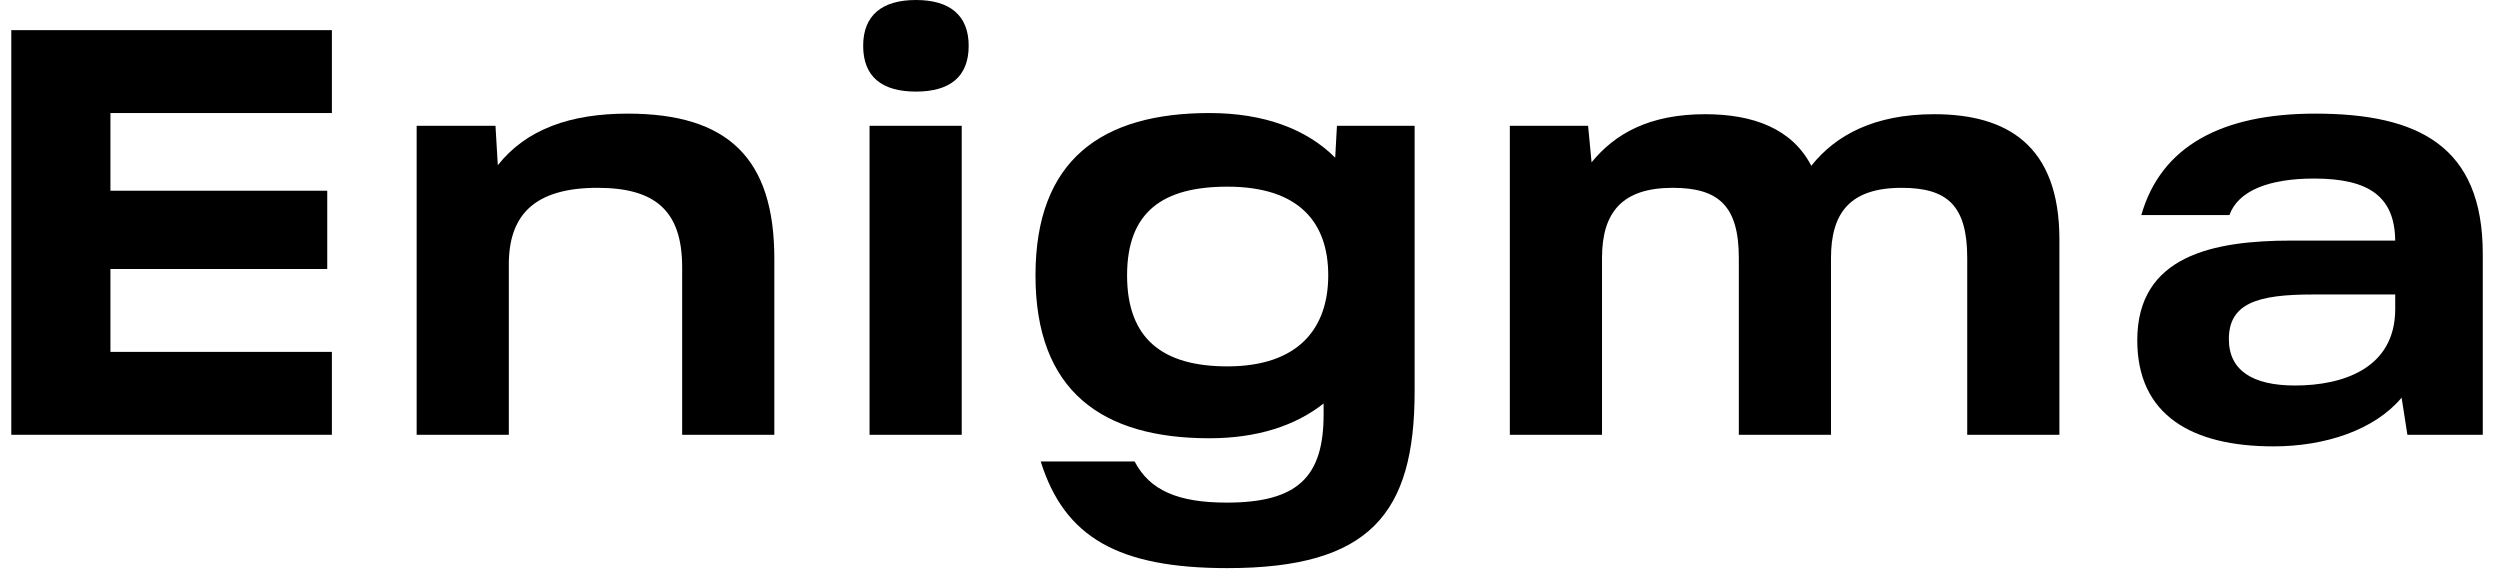 <svg width="138" height="32" viewBox="0 0 138 32" fill="none" xmlns="http://www.w3.org/2000/svg">
<path d="M18.32 6.24V1.664H0.624V24H18.32V19.424H6.096V14.848H18.064V10.528H6.096V6.24H18.32Z" fill="black"/>
<path d="M34.647 6.272C31.479 6.272 29.047 7.136 27.479 9.12L27.351 6.944H22.999V24H28.087V14.592C28.087 11.904 29.463 10.368 32.983 10.368C36.151 10.368 37.655 11.616 37.655 14.752V24H42.743V14.272C42.743 8.736 40.183 6.272 34.647 6.272Z" fill="black"/>
<path d="M47.647 2.528C47.647 4.256 48.703 5.056 50.559 5.056C52.415 5.056 53.471 4.256 53.471 2.528C53.471 0.832 52.415 0 50.559 0C48.703 0 47.647 0.832 47.647 2.528ZM47.999 24H53.087V6.944H47.999V24Z" fill="black"/>
<path d="M73.799 6.944L73.703 8.704C72.135 7.136 69.799 6.24 66.759 6.24C60.839 6.24 57.159 8.8 57.159 15.2C57.159 21.6 60.839 24.192 66.759 24.192C69.415 24.192 71.527 23.488 73.063 22.272V22.88C73.063 26.304 71.655 27.744 67.719 27.744C65.031 27.744 63.463 27.072 62.631 25.472H57.447C58.759 29.664 61.735 31.36 67.751 31.36C75.623 31.36 78.087 28.352 78.087 21.6V6.944H73.799ZM67.751 20.224C64.199 20.224 62.215 18.72 62.215 15.2C62.215 11.68 64.199 10.304 67.751 10.304C71.719 10.304 73.319 12.288 73.319 15.2C73.319 18.112 71.687 20.224 67.751 20.224Z" fill="black"/>
<path d="M106.767 6.304C103.471 6.304 101.327 7.456 99.983 9.152C98.927 7.104 96.783 6.304 94.127 6.304C91.023 6.304 89.135 7.392 87.855 8.96L87.663 6.944H83.343V24H88.431V14.24C88.431 11.712 89.551 10.368 92.335 10.368C94.863 10.368 95.983 11.36 95.983 14.24V24H101.071V14.24C101.071 11.744 102.127 10.368 104.975 10.368C107.503 10.368 108.591 11.36 108.591 14.24V24H113.679V13.216C113.679 8 110.767 6.304 106.767 6.304Z" fill="black"/>
<path d="M127.8 6.272C122.648 6.272 119.288 8.064 118.201 11.872H123.064C123.545 10.528 125.241 9.856 127.737 9.856C130.809 9.856 132.185 10.88 132.216 13.28H126.489C122.169 13.28 117.977 14.112 117.977 18.784C117.977 22.912 120.984 24.64 125.496 24.64C128.344 24.64 131.065 23.744 132.569 21.952L132.888 24H137.049V14.016C137.049 8.064 133.496 6.272 127.8 6.272ZM126.681 21.28C124.345 21.28 123.033 20.448 123.033 18.72C123.033 16.736 124.632 16.256 127.641 16.256H132.216V17.056C132.216 20.352 129.305 21.28 126.681 21.28Z" fill="black"/>
</svg>
